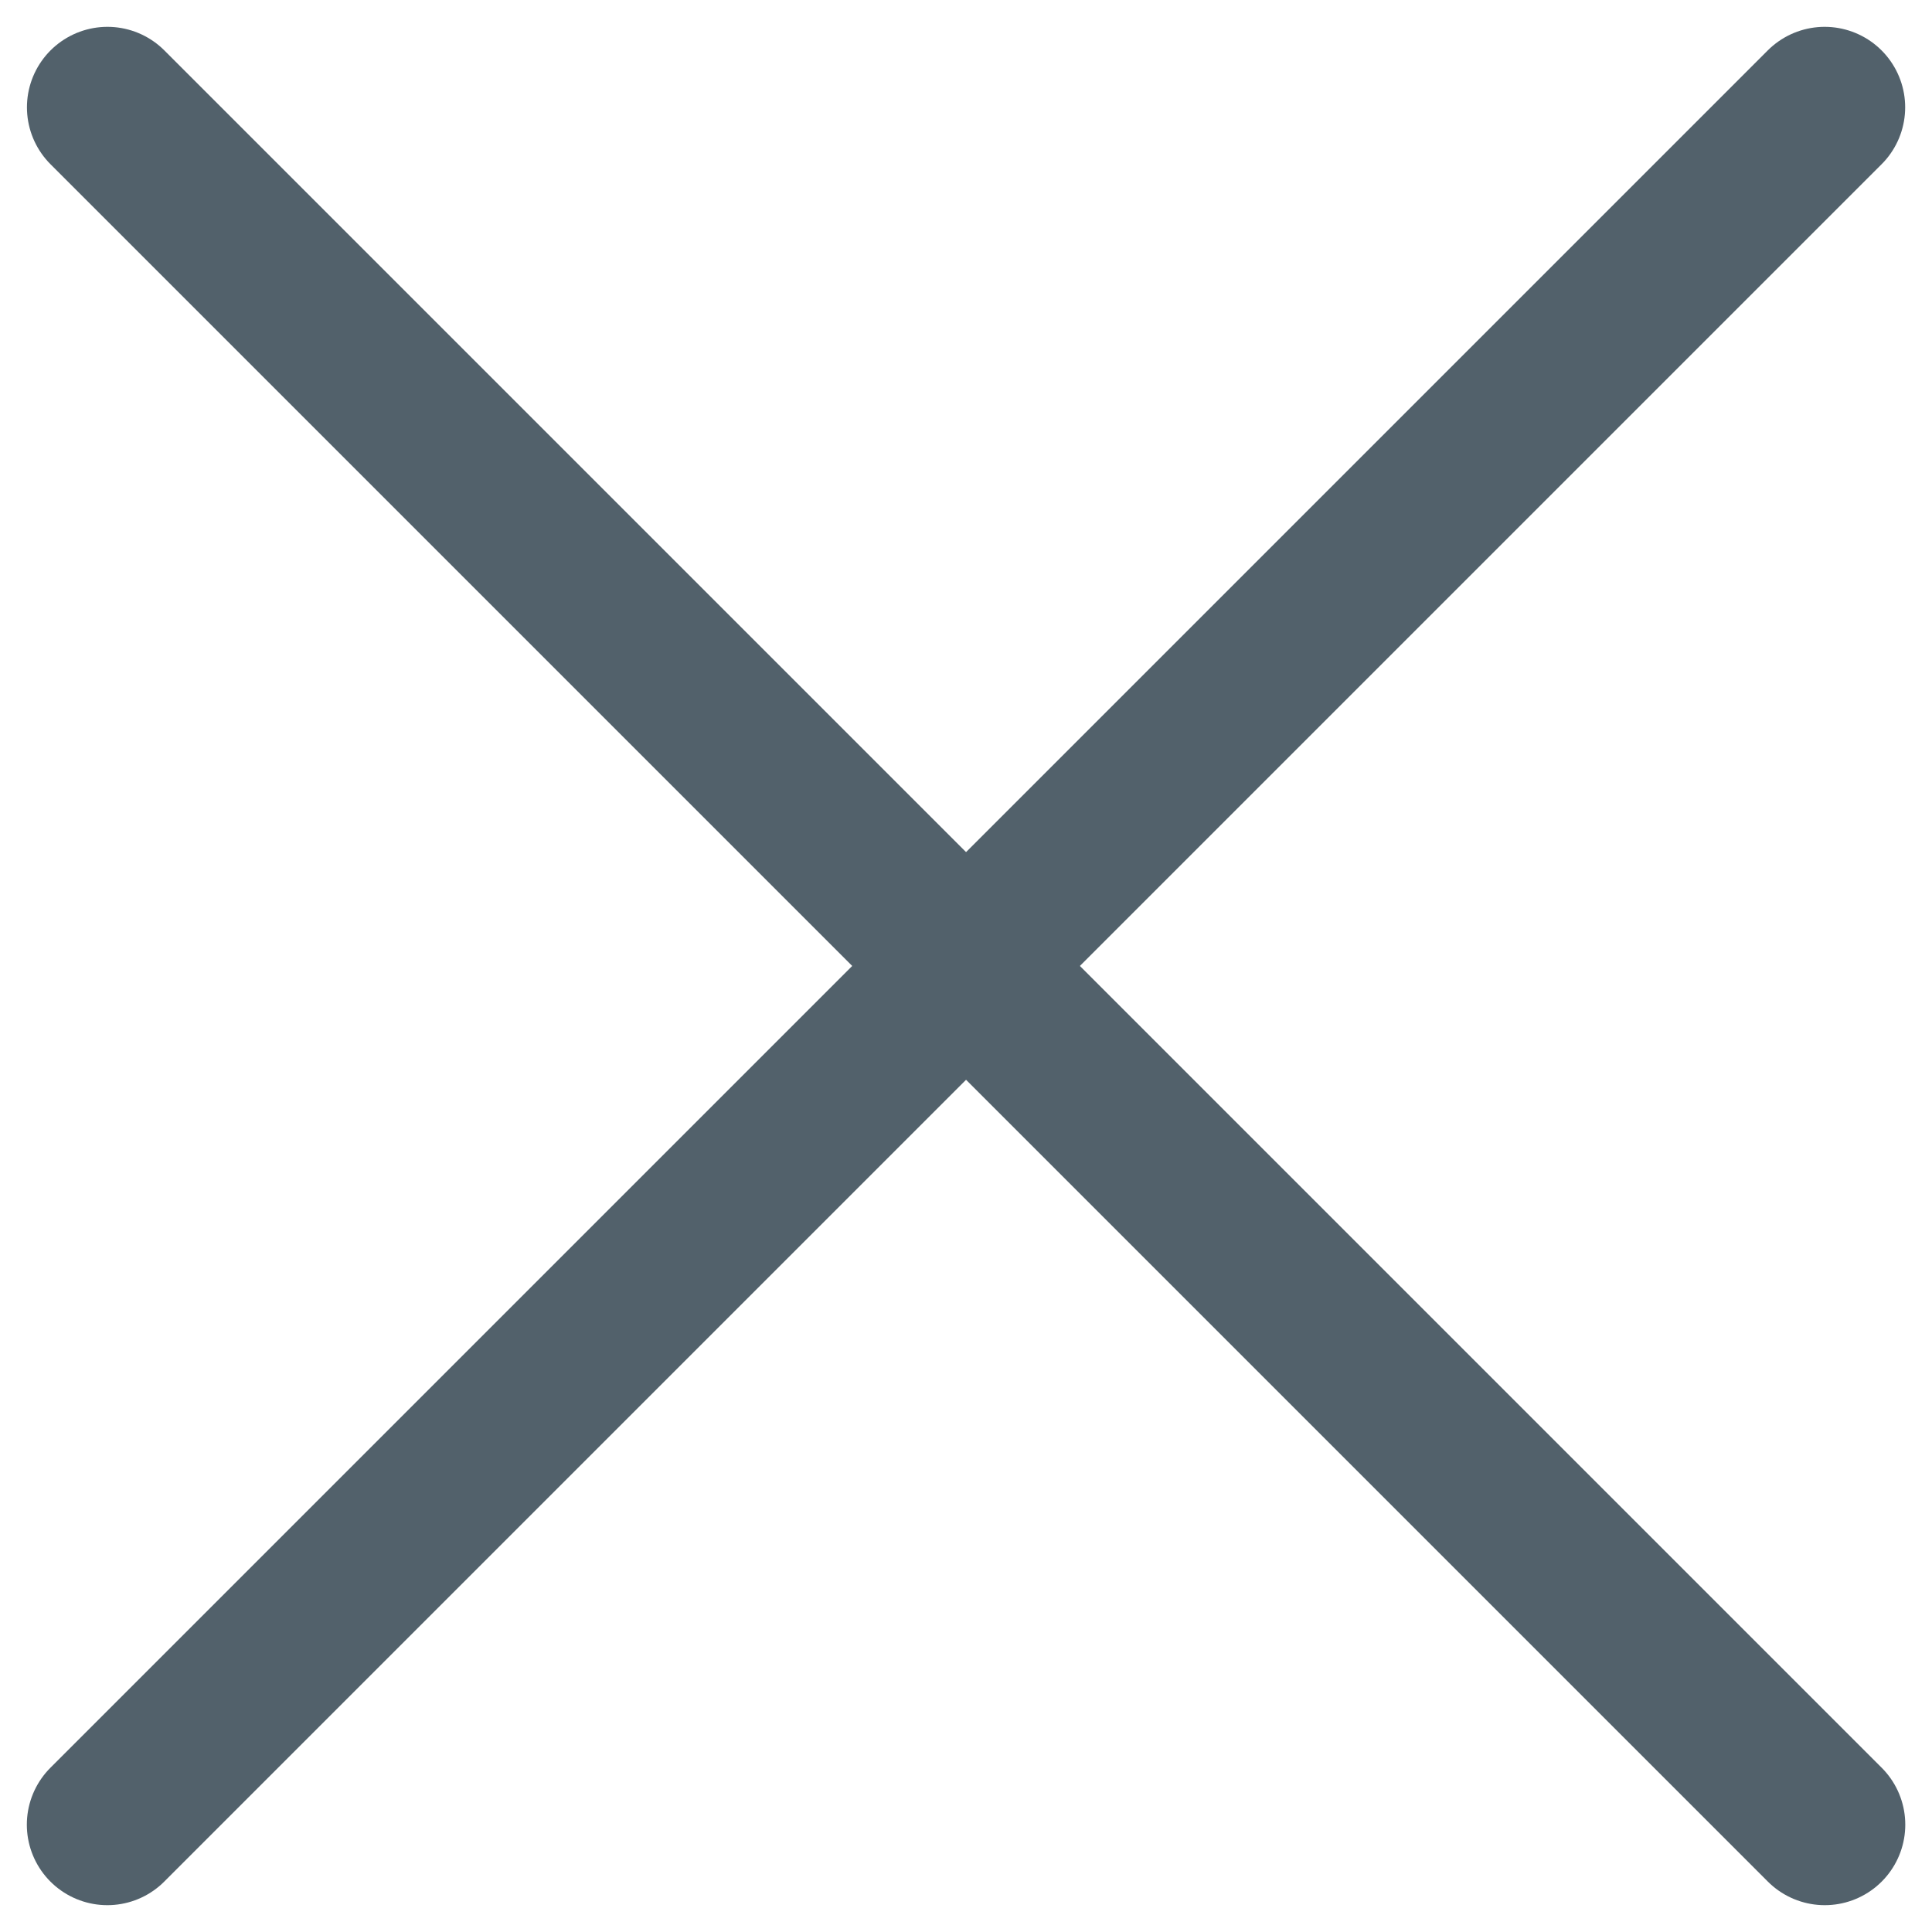 <svg width="18" height="18" viewBox="0 0 18 18" fill="none" xmlns="http://www.w3.org/2000/svg">
<g id="Group 454">
<path id="Vector" d="M1.001 1L17.001 17" stroke="#52616B" stroke-width="1.5" stroke-linecap="round" stroke-linejoin="round"/>
<path id="Vector_2" d="M1 17L17 1" stroke="#52616B" stroke-width="1.5" stroke-linecap="round" stroke-linejoin="round"/>
</g>
</svg>
